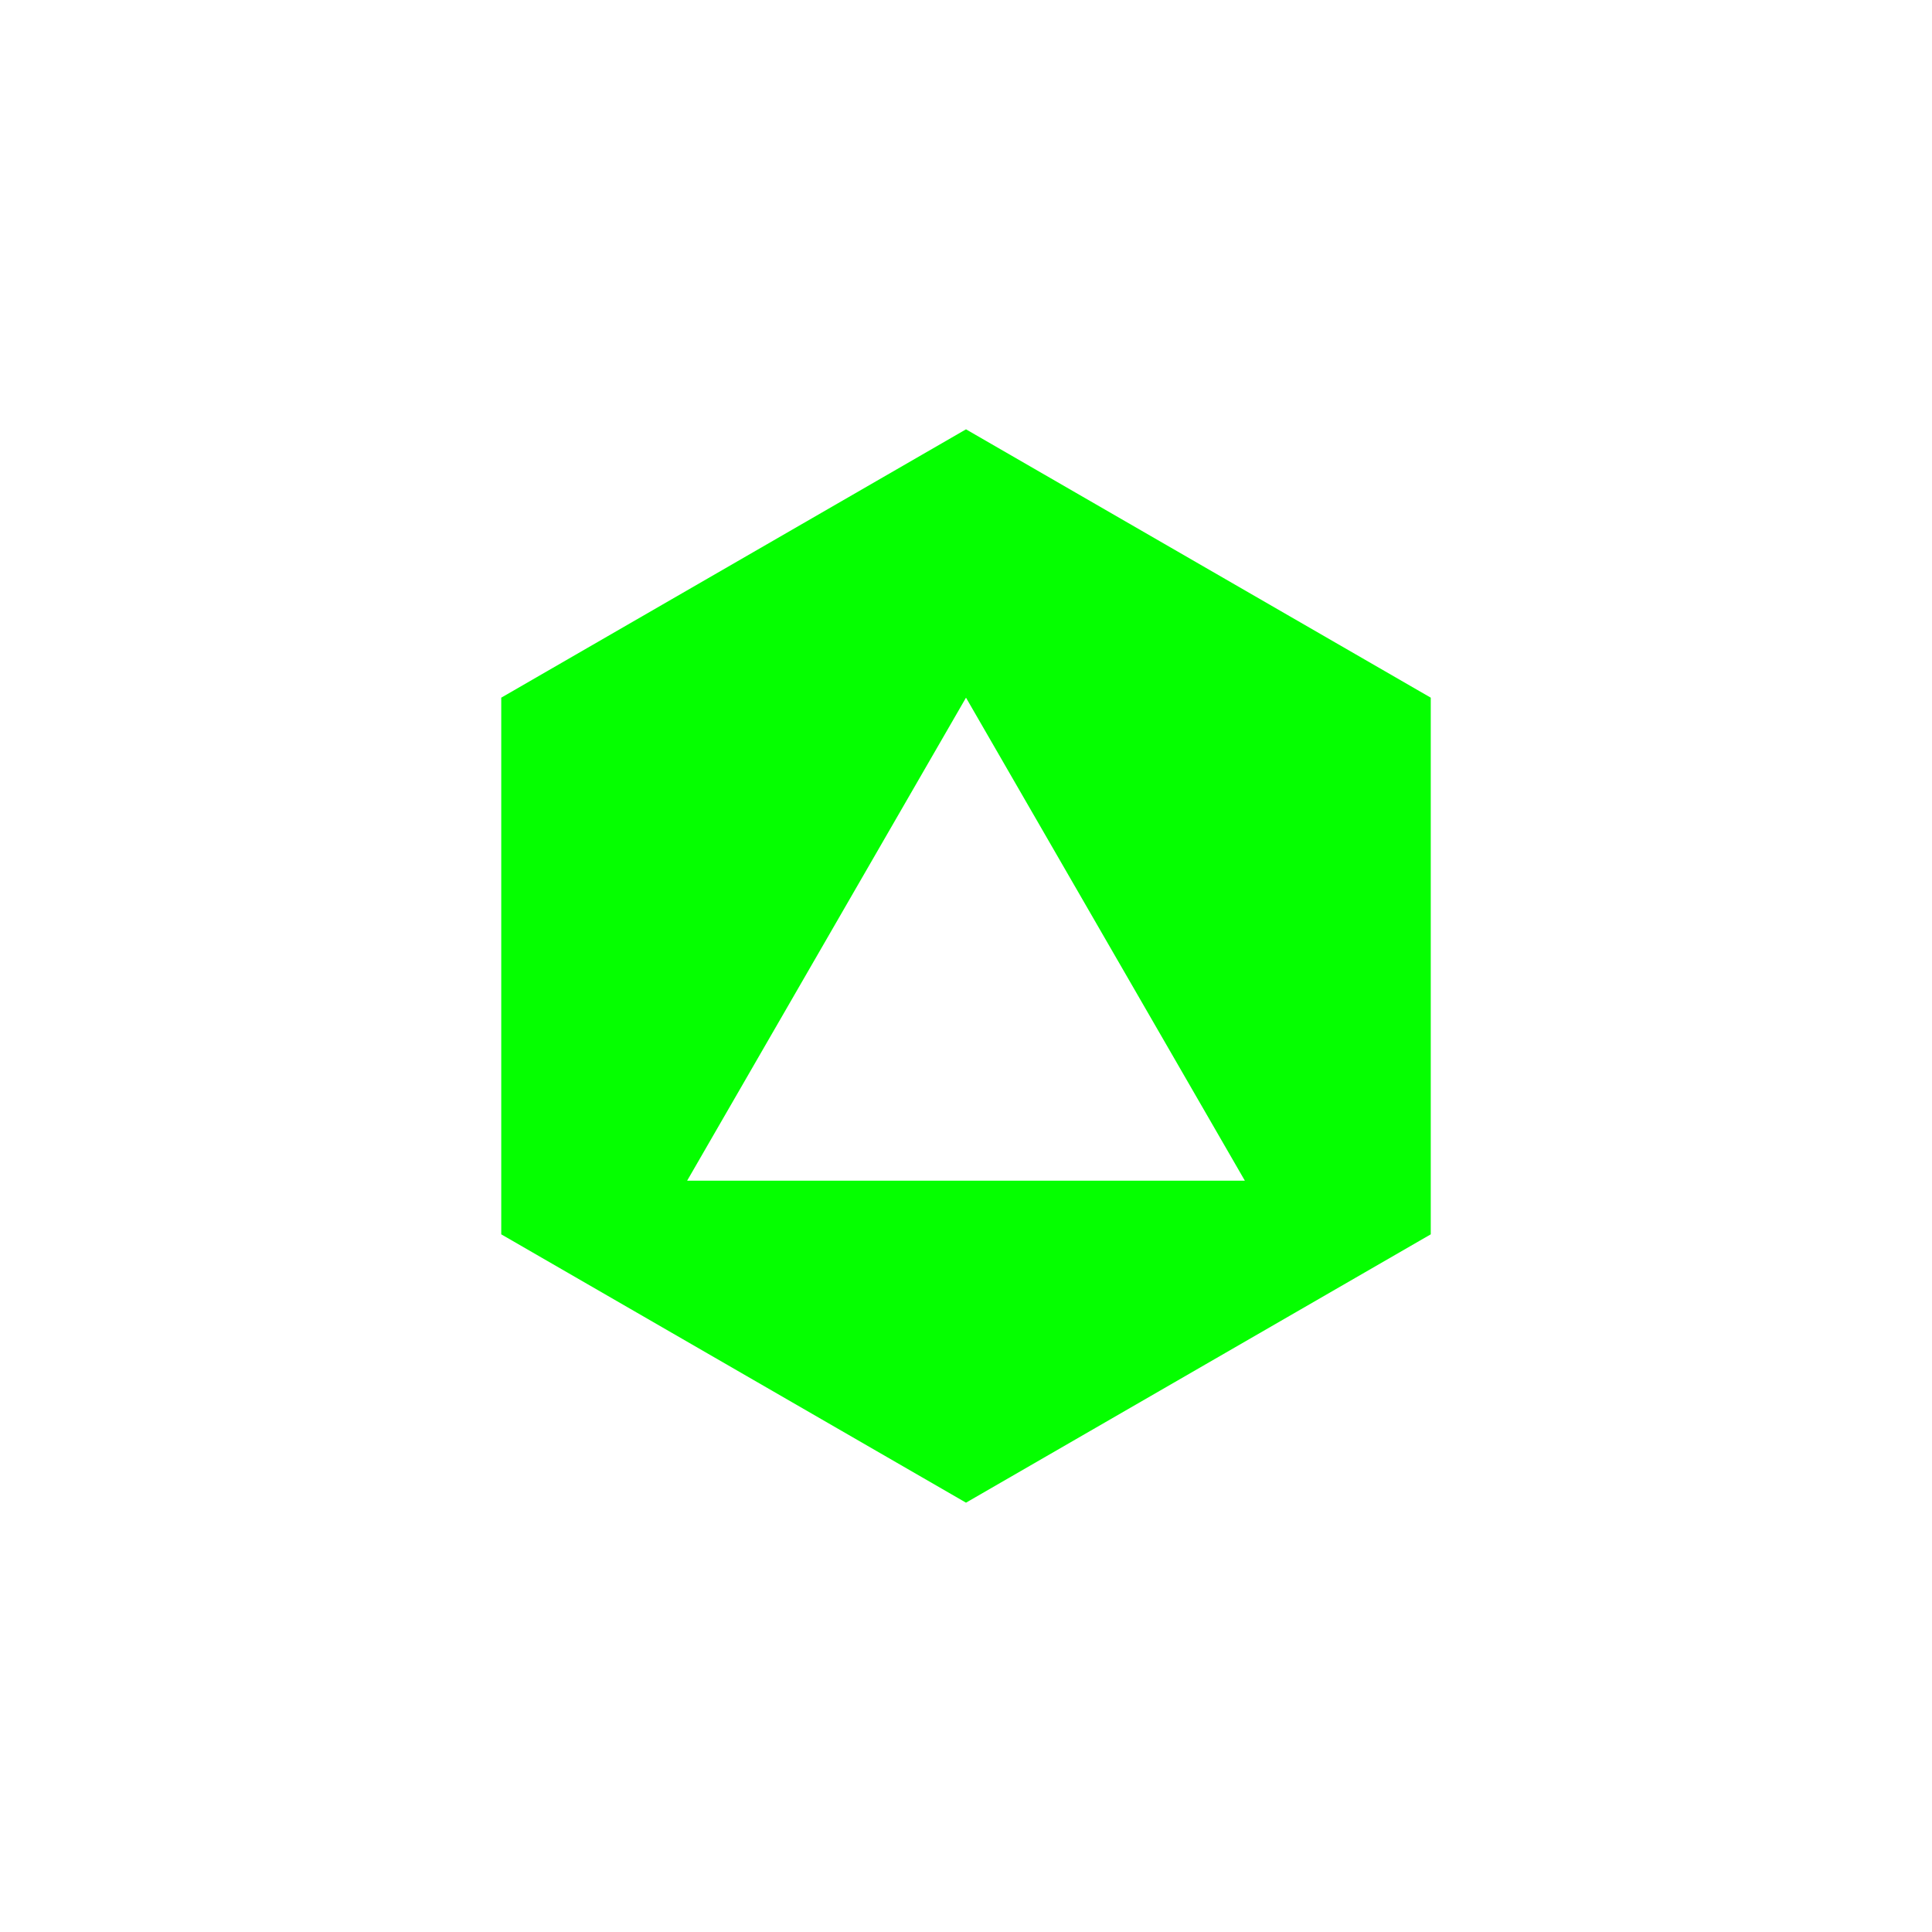 <svg width="18" height="18" viewBox="0 0 18 18" fill="none" xmlns="http://www.w3.org/2000/svg">
<path fill-rule="evenodd" clip-rule="evenodd" d="M13.33 6.5L9 4L4.67 6.5V11.5L9 14L13.33 11.5V6.5ZM11.598 11L9 6.5L6.402 11H11.598Z" fill="#05FF00"/>
</svg>
